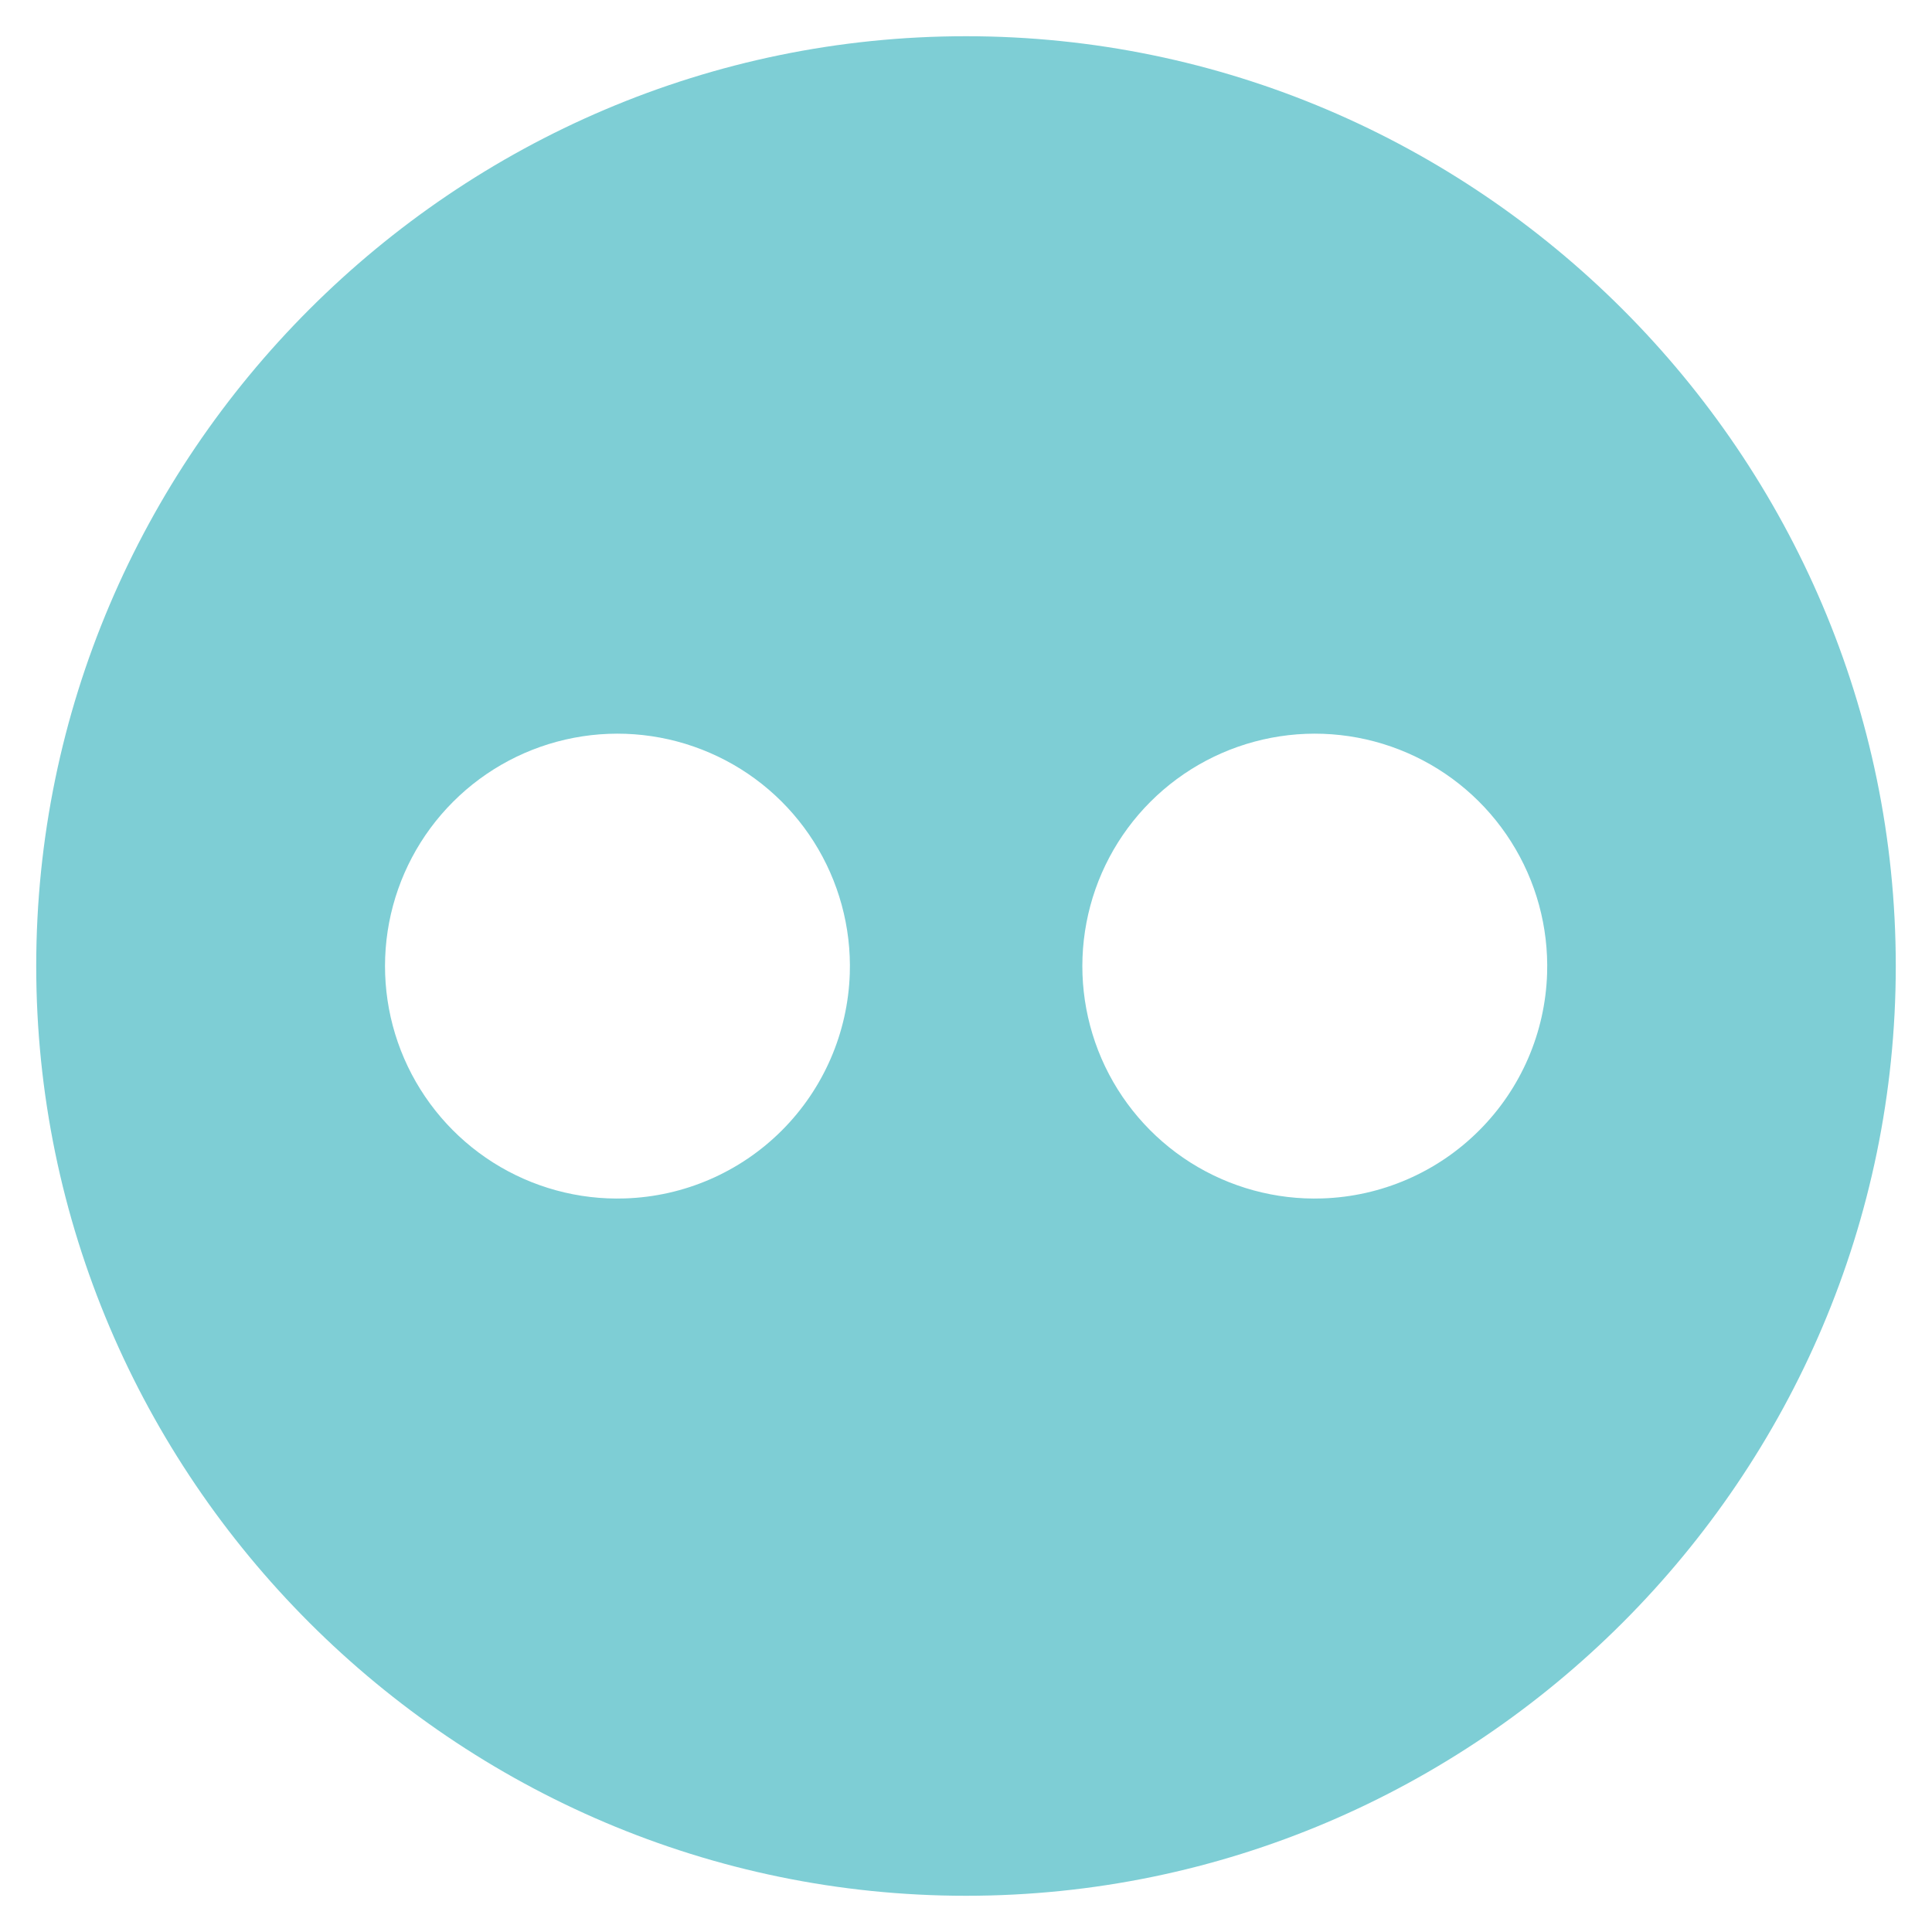 <svg width="40" height="40" viewBox="0 0 40 40" fill="none" xmlns="http://www.w3.org/2000/svg">
<g clip-path="url(#clip0)">
<path d="M20 0.75C9.412 0.75 0.75 9.412 0.75 20C0.75 30.587 9.412 39.25 20 39.25C30.587 39.25 39.25 30.587 39.25 20C39.25 9.412 30.587 0.75 20 0.75ZM12.939 24.812C11.975 24.844 11.023 24.584 10.208 24.068C9.393 23.551 8.752 22.801 8.368 21.916C7.984 21.03 7.876 20.05 8.056 19.102C8.237 18.154 8.698 17.282 9.381 16.6C10.063 15.917 10.935 15.456 11.883 15.275C12.831 15.094 13.812 15.203 14.697 15.587C15.583 15.97 16.332 16.611 16.849 17.427C17.365 18.242 17.625 19.194 17.594 20.158C17.554 21.38 17.051 22.541 16.187 23.405C15.322 24.27 14.161 24.773 12.939 24.812ZM27.377 24.812C26.412 24.844 25.461 24.584 24.645 24.068C23.83 23.551 23.189 22.801 22.805 21.916C22.422 21.03 22.313 20.05 22.494 19.102C22.674 18.154 23.136 17.282 23.818 16.6C24.501 15.917 25.373 15.456 26.321 15.275C27.269 15.094 28.249 15.203 29.135 15.587C30.02 15.97 30.77 16.611 31.286 17.427C31.803 18.242 32.062 19.194 32.031 20.158C31.992 21.38 31.489 22.541 30.624 23.405C29.76 24.27 28.599 24.773 27.377 24.812Z" fill="#7ECED5"/>
</g>
<defs>
<clipPath id="clip0">
<rect width="40" height="40" fill="white"/>
</clipPath>
</defs>
</svg>
